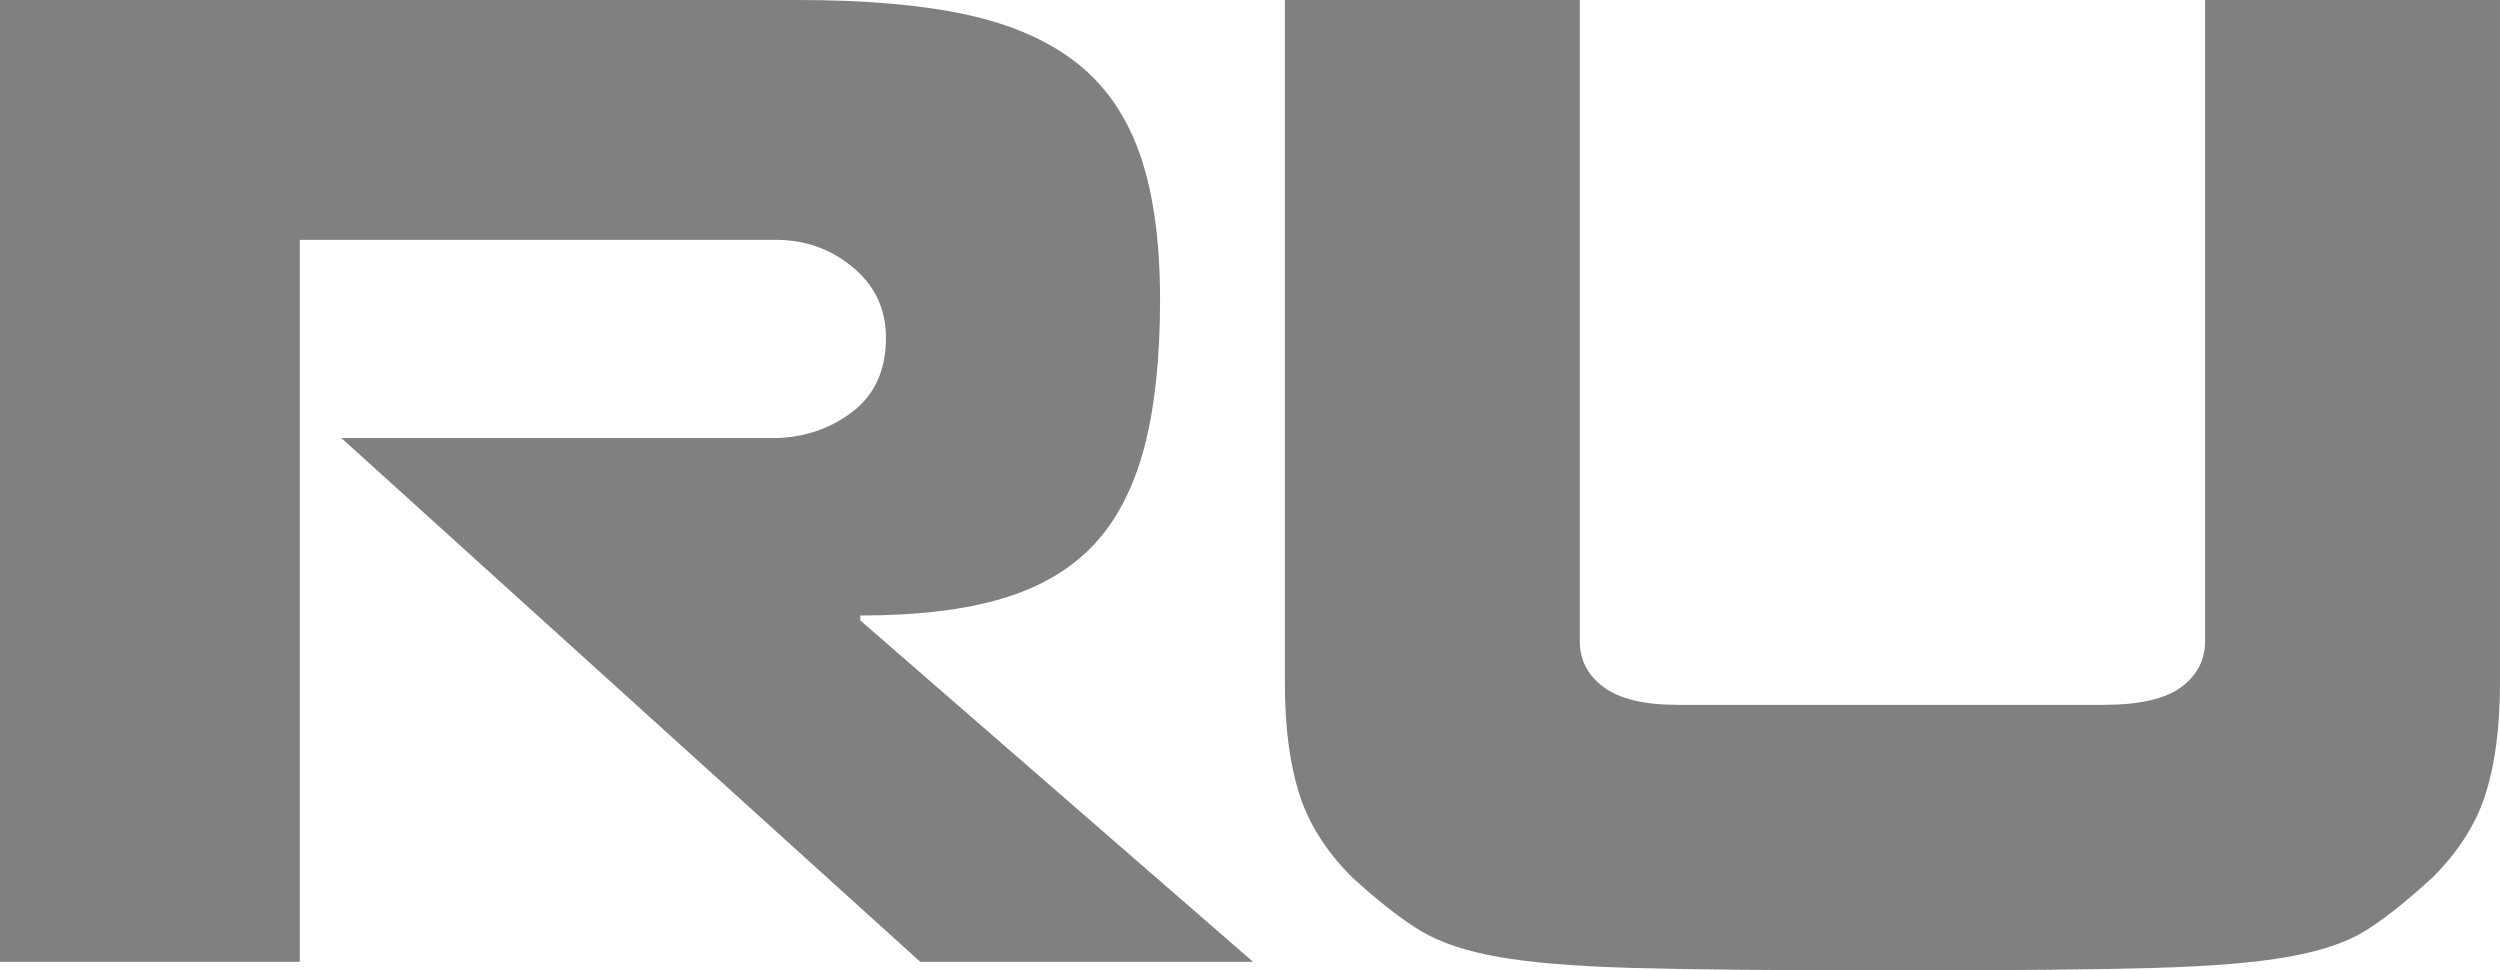 <?xml version="1.0" encoding="UTF-8"?>
<!DOCTYPE svg PUBLIC "-//W3C//DTD SVG 1.1//EN" "http://www.w3.org/Graphics/SVG/1.1/DTD/svg11.dtd">
<svg version="1.1" xmlns="http://www.w3.org/2000/svg" xmlns:xlink="http://www.w3.org/1999/xlink" x="0" y="0" width="294.192" height="114.192" viewBox="0, 0, 294.192, 114.192">
  <g id="Layer_1" transform="translate(-52.904, -130.316)">
    <g>
      <path d="M143.768,181.868 L93.08,181.868 L161.192,243.5 L200.36,243.5 L154.136,203.324 L154.136,202.748 Q164.216,202.748 170.912,200.732 Q177.608,198.716 181.64,194.396 Q185.672,190.076 187.544,183.02 Q189.416,175.964 189.416,165.596 Q189.416,155.228 187.04,148.46 Q184.664,141.692 179.624,137.732 Q174.584,133.772 166.664,132.044 Q158.744,130.316 146.792,130.316 L52.904,130.316 L52.904,243.5 L88.184,243.5 L88.184,158.54 L144.2,158.54 Q149.384,158.54 153.272,161.78 Q157.16,165.02 157.16,170.06 Q157.16,175.82 153.128,178.844 Q149.096,181.868 143.768,181.868 z" fill="#808080"/>
      <path d="M204.104,130.316 L204.104,210.668 Q204.104,218.3 205.76,223.628 Q207.416,228.956 212.024,233.564 Q216.776,237.884 220.16,239.9 Q223.544,241.916 229.232,242.924 Q234.92,243.932 245,244.22 Q255.08,244.508 275.672,244.508 Q296.408,244.508 306.416,244.22 Q316.424,243.932 322.112,242.924 Q327.8,241.916 331.04,239.972 Q334.28,238.028 339.176,233.564 Q343.784,228.956 345.44,223.628 Q347.096,218.3 347.096,210.668 L347.096,130.316 L312.392,130.316 L312.392,205.772 Q312.392,209.084 309.584,211.172 Q306.776,213.26 300.44,213.26 L250.328,213.26 Q244.424,213.26 241.616,211.172 Q238.808,209.084 238.808,205.772 L238.808,130.316 z" fill="#808080"/>
    </g>
  </g>
</svg>
